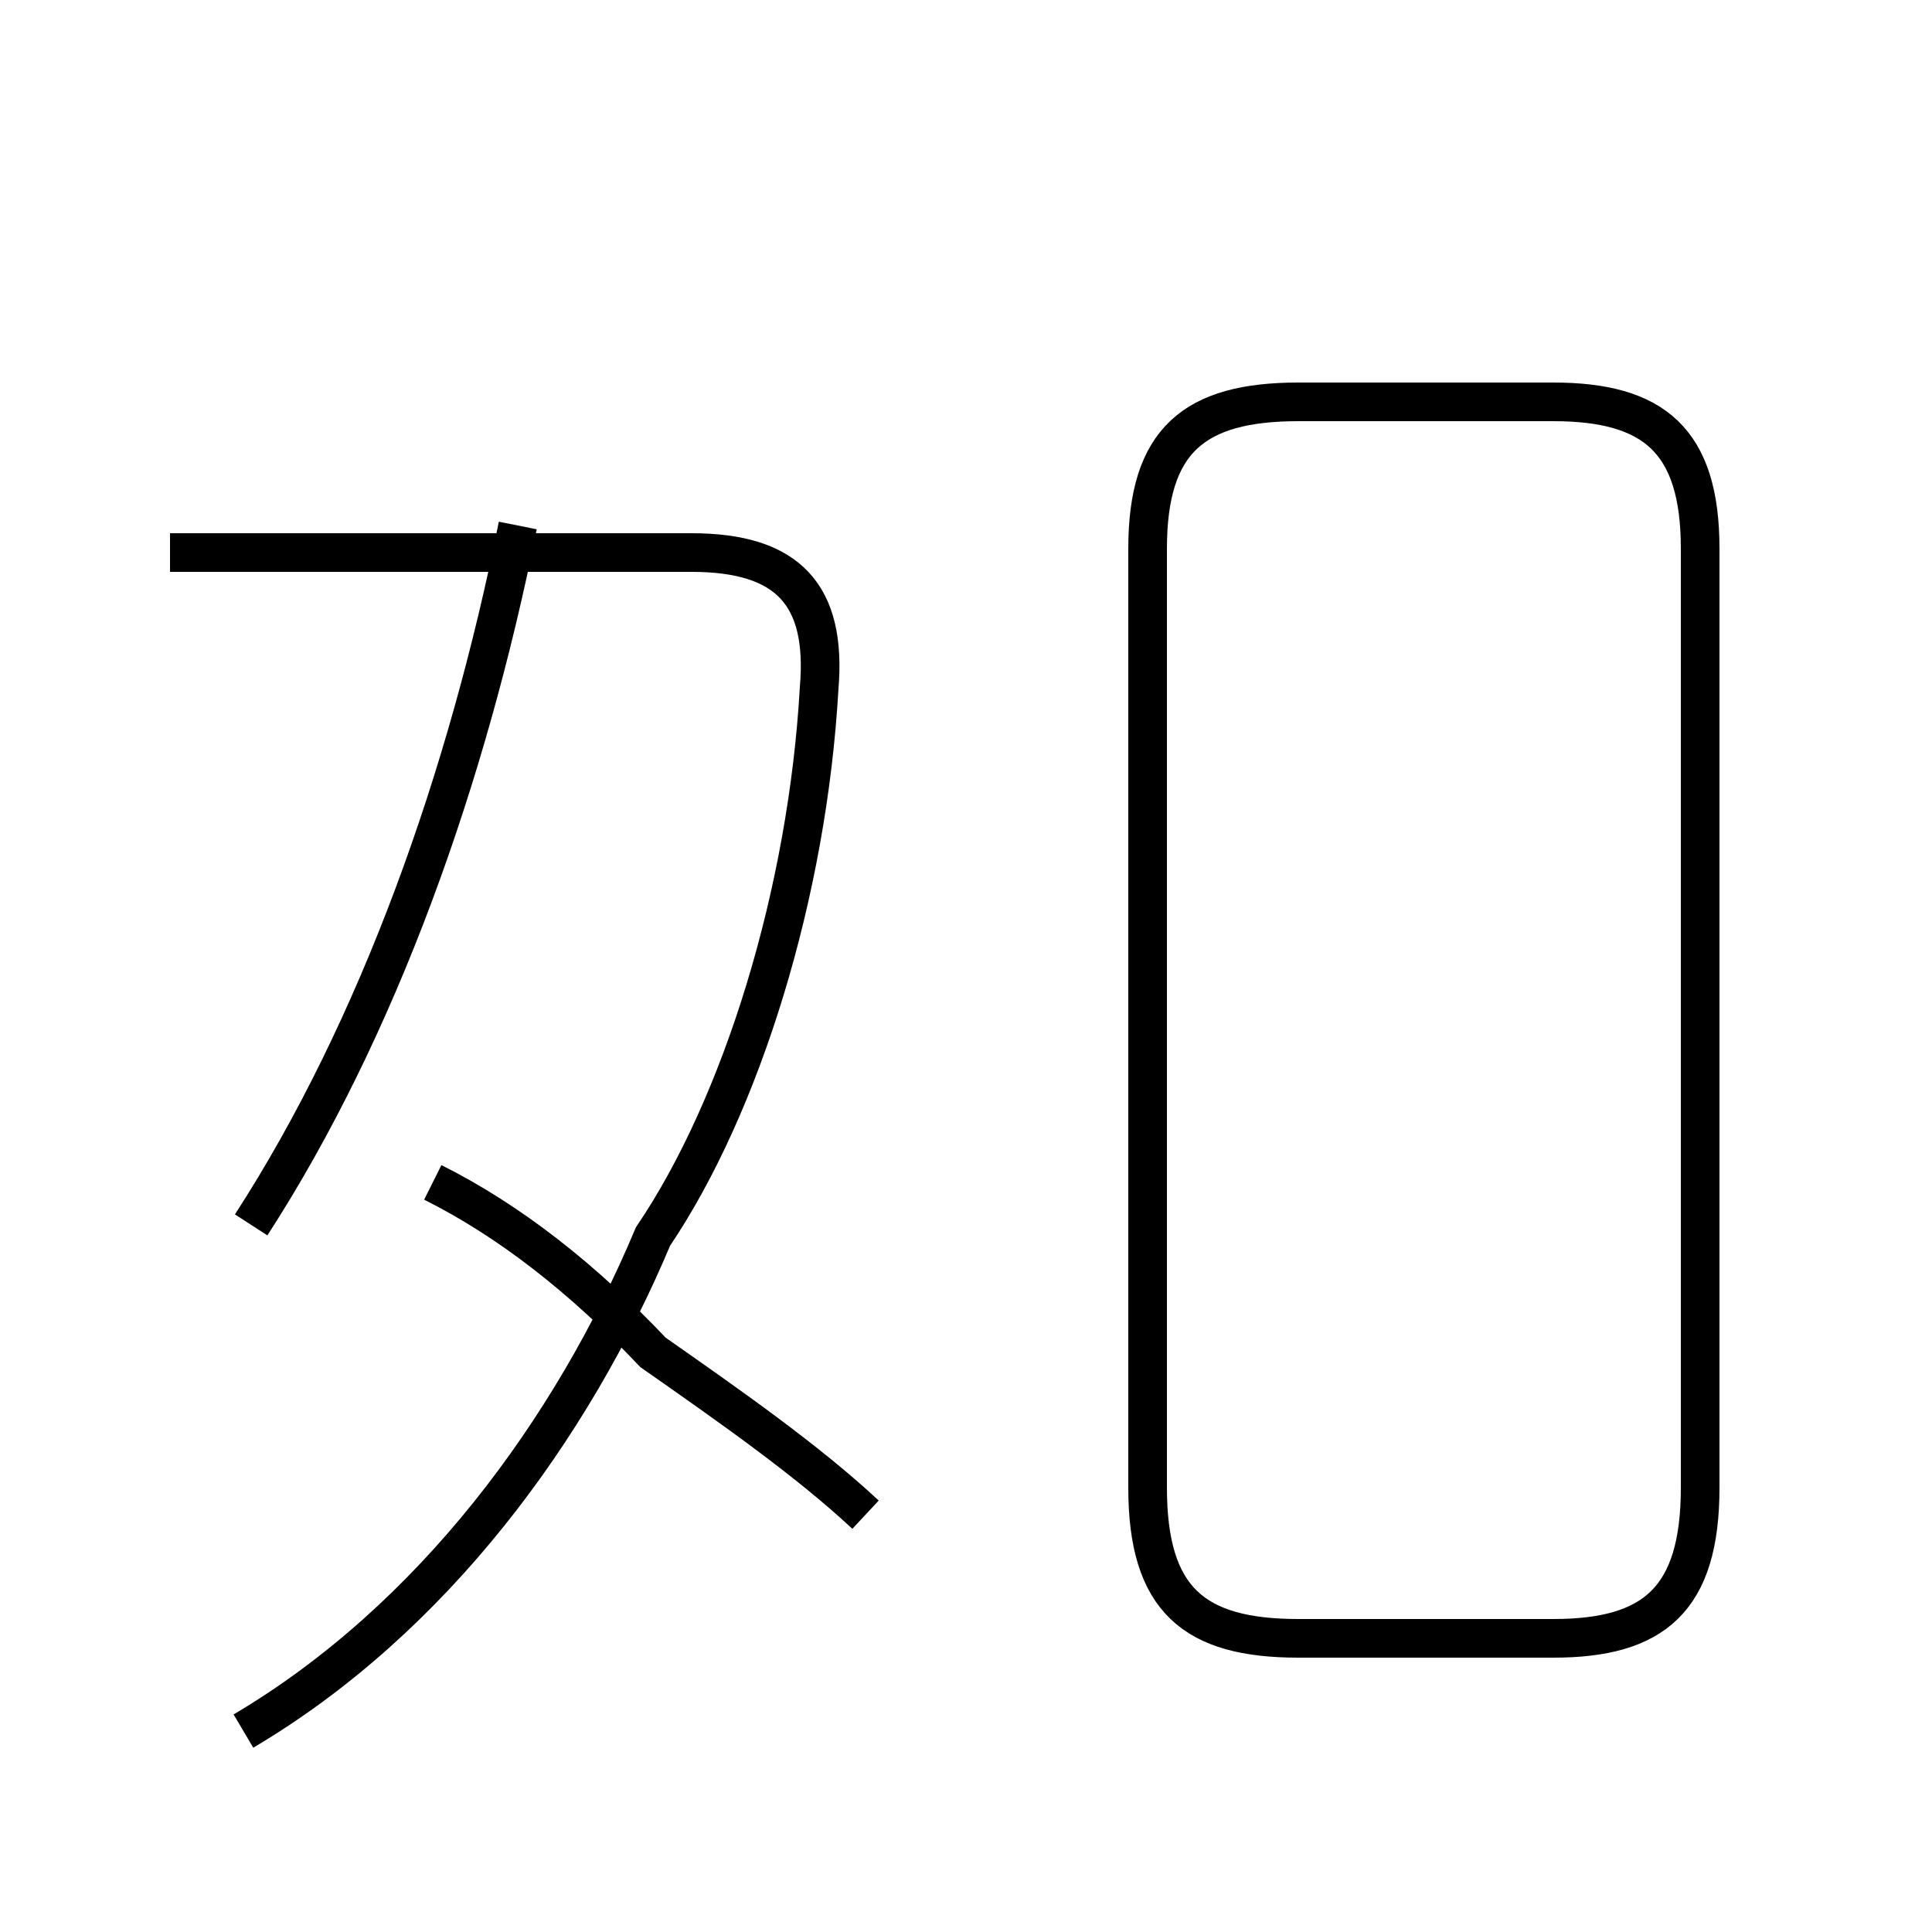 <?xml version='1.0' encoding='utf8'?>
<svg viewBox="0.0 -44.0 50.0 50.0" version="1.1" xmlns="http://www.w3.org/2000/svg">
<rect x="0.0" y="-44.0" width="50.0" height="50.0" fill="#808080" stroke="none"/>
<rect x="-1000" y="-1000" width="2000" height="2000" stroke="white" fill="white"/>
<g style="fill:none; stroke:#000000;  stroke-width:1">
<path d="M 6.5 12.3 C 9.8 17.4 12.1 23.9 13.4 30.4 M 22.4 4.8 C 20.9 6.2 18.9 7.6 16.9 9.0 C 15.1 10.9 13.2 12.4 11.2 13.4 M 6.3 -0.8 C 11.2 2.1 14.8 7.0 16.9 12.0 C 19.2 15.4 20.9 20.9 21.2 26.2 C 21.4 28.6 20.4 29.7 17.9 29.7 L 4.4 29.7 M 33.6 1.6 L 40.2 1.6 C 42.8 1.6 44.0 2.6 44.0 5.5 L 44.0 29.8 C 44.0 32.6 42.8 33.6 40.2 33.6 L 33.6 33.6 C 30.9 33.6 29.7 32.6 29.7 29.8 L 29.7 5.5 C 29.7 2.6 30.9 1.6 33.6 1.6 Z" transform="scale(1, -1)" />
</g>
</svg>